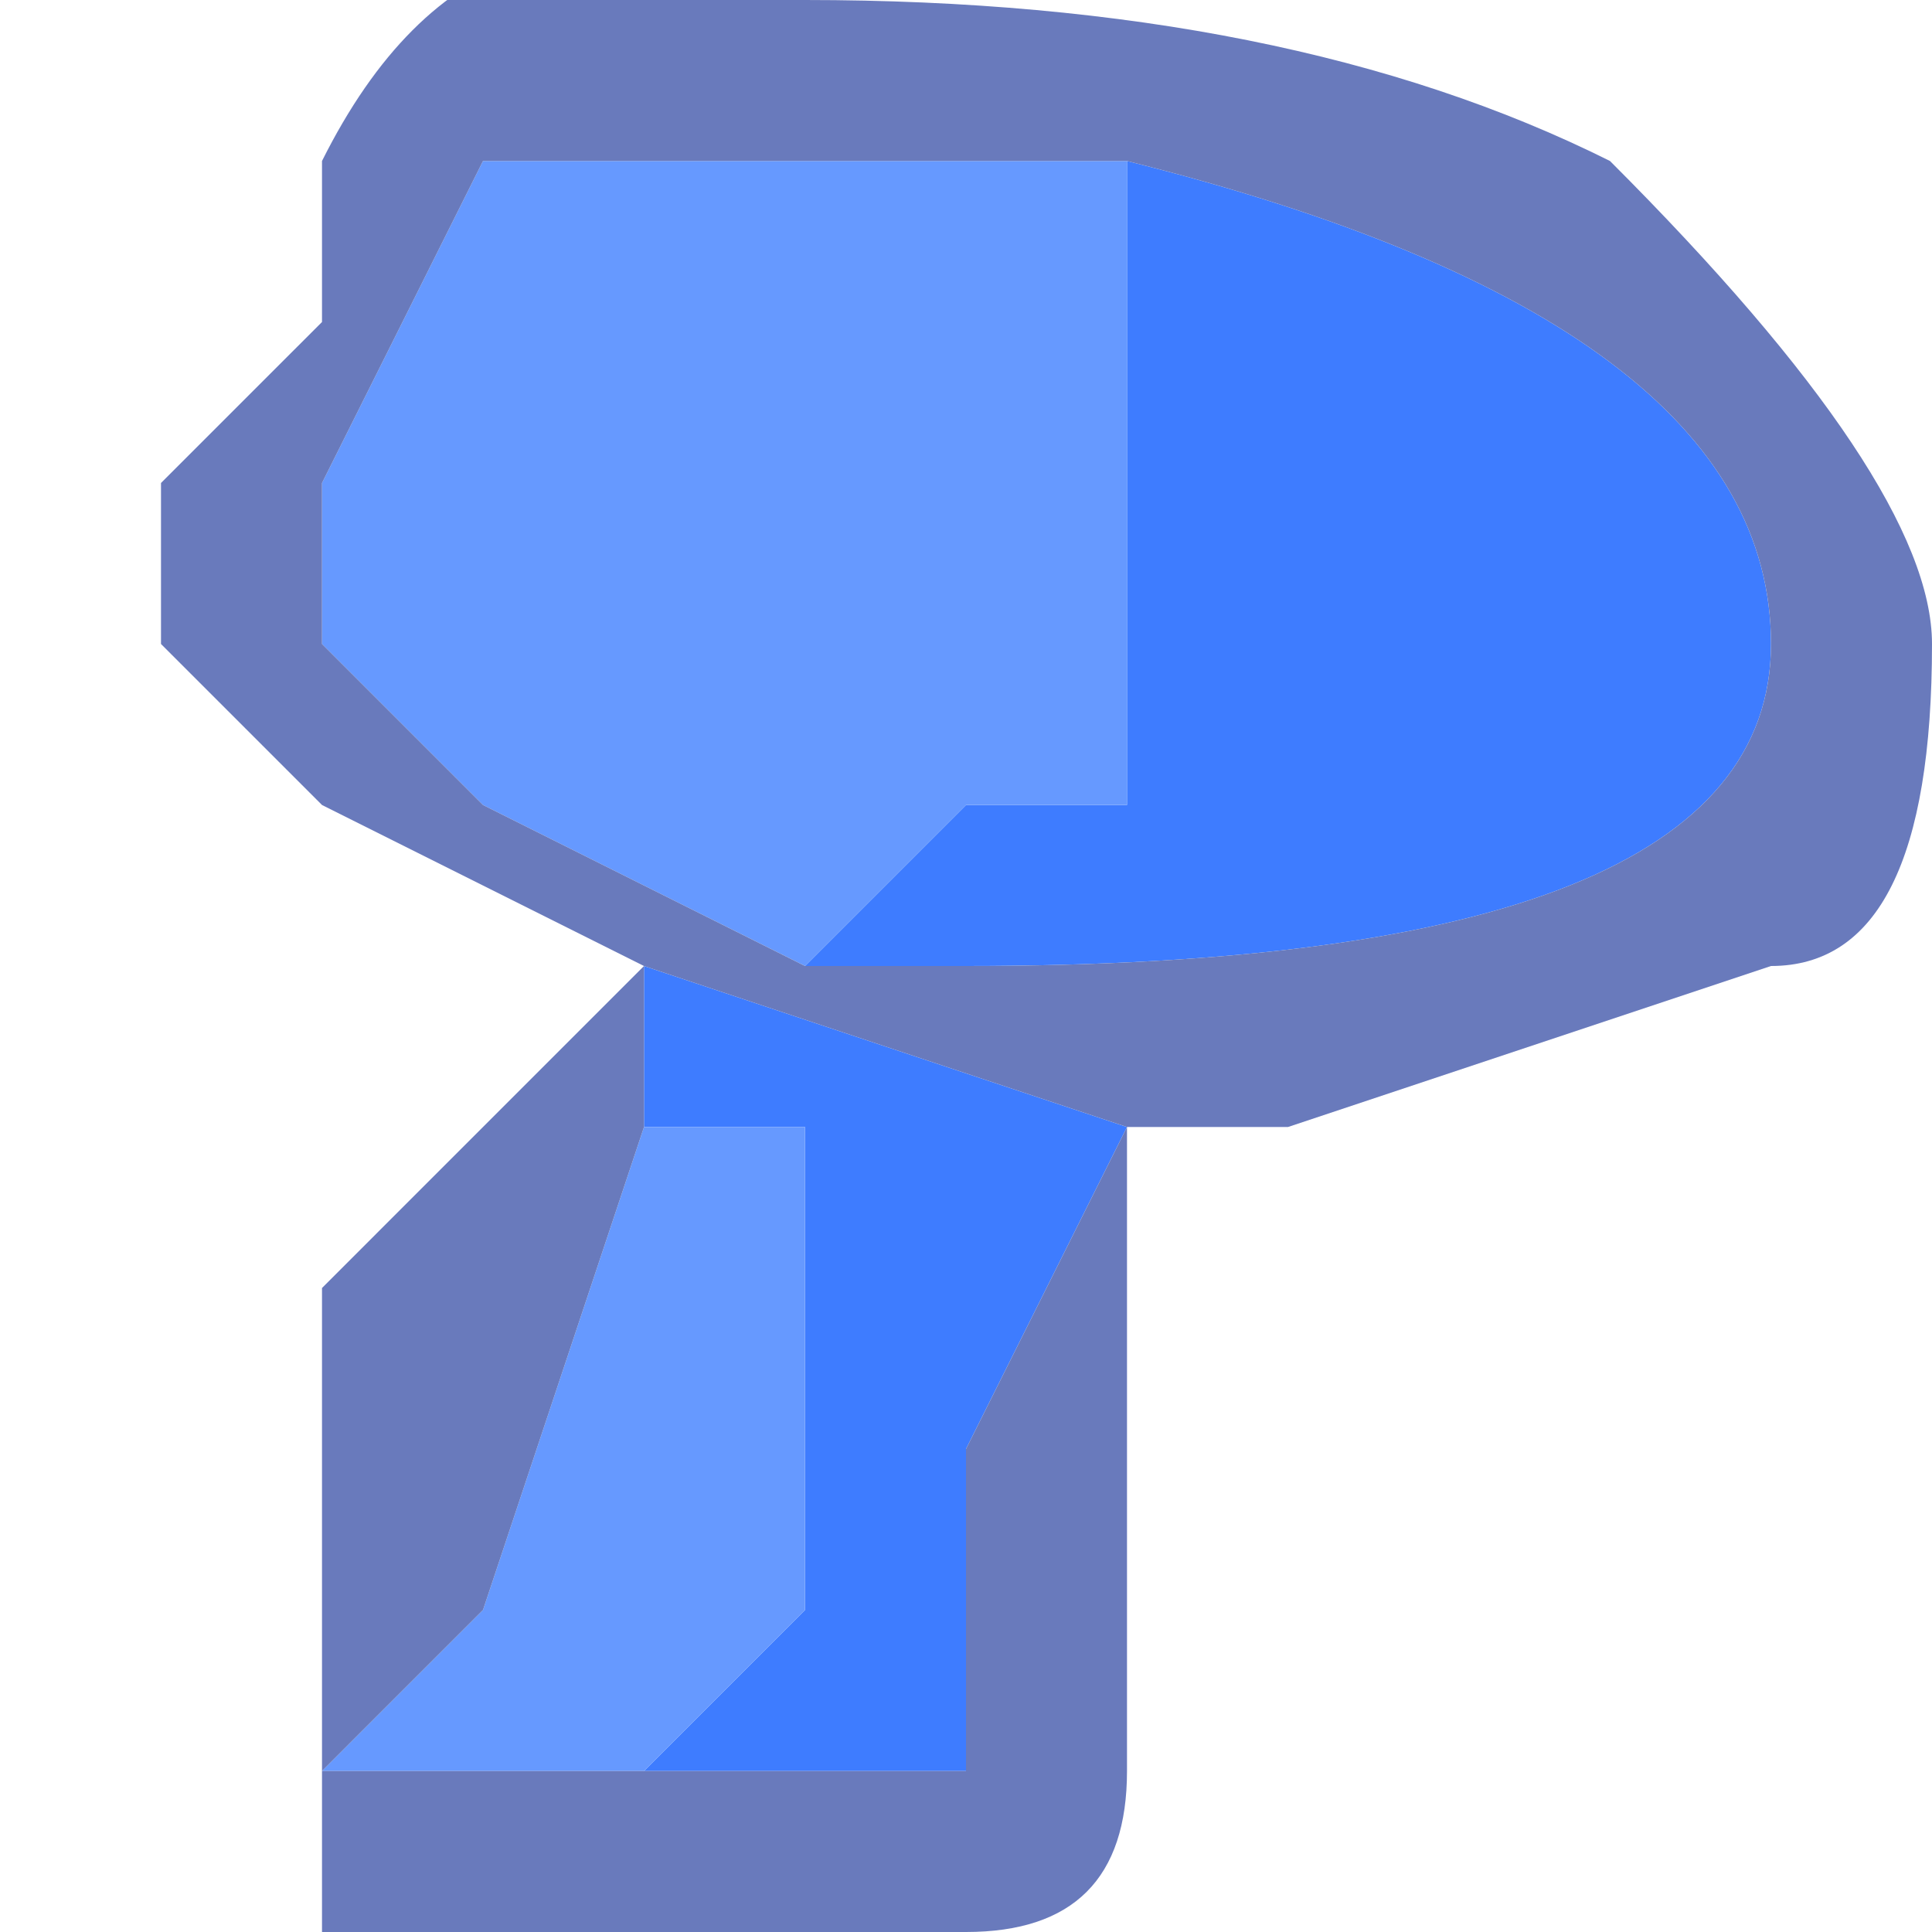 <?xml version="1.0" encoding="UTF-8" standalone="no"?>
<svg xmlns:ffdec="https://www.free-decompiler.com/flash" xmlns:xlink="http://www.w3.org/1999/xlink" ffdec:objectType="shape" height="0.6px" width="0.6px" xmlns="http://www.w3.org/2000/svg">
  <g transform="matrix(1.0, 0.0, 0.0, 1.0, 0.3, 0.3)">
    <path d="M-0.05 0.0 L0.0 -0.05 0.05 -0.05 0.05 -0.25 Q0.25 -0.2 0.25 -0.1 0.25 0.0 0.0 0.0 L-0.05 0.0 M-0.1 0.05 L-0.1 0.0 0.05 0.05 0.0 0.15 0.0 0.25 -0.1 0.25 -0.05 0.2 -0.05 0.05 -0.1 0.05" fill="#3e7cff" fill-rule="evenodd" stroke="none"/>
    <path d="M0.05 -0.25 L0.05 -0.05 0.0 -0.05 -0.05 0.0 -0.15 -0.05 -0.2 -0.1 -0.2 -0.15 -0.15 -0.25 -0.05 -0.25 0.05 -0.25 M-0.1 0.05 L-0.05 0.05 -0.05 0.2 -0.1 0.25 -0.2 0.25 -0.15 0.2 -0.1 0.05" fill="#6699ff" fill-rule="evenodd" stroke="none"/>
    <path d="M-0.05 0.0 L0.0 0.0 Q0.25 0.0 0.25 -0.1 0.25 -0.2 0.05 -0.25 L-0.05 -0.25 -0.15 -0.25 -0.2 -0.15 -0.2 -0.1 -0.15 -0.05 -0.05 0.0 M0.3 -0.1 Q0.3 0.0 0.25 0.0 L0.1 0.05 0.05 0.05 0.05 0.25 Q0.05 0.3 0.0 0.3 L-0.2 0.3 -0.2 0.1 -0.1 0.0 -0.2 -0.05 -0.25 -0.1 -0.25 -0.15 -0.2 -0.2 -0.2 -0.25 Q-0.15 -0.35 -0.05 -0.3 0.1 -0.3 0.2 -0.25 0.3 -0.15 0.3 -0.1 M-0.1 0.25 L0.0 0.25 0.0 0.15 0.05 0.05 -0.1 0.0 -0.1 0.05 -0.15 0.2 -0.2 0.25 -0.1 0.25" fill="#697abc" fill-rule="evenodd" stroke="none"/>
  </g>
</svg>
